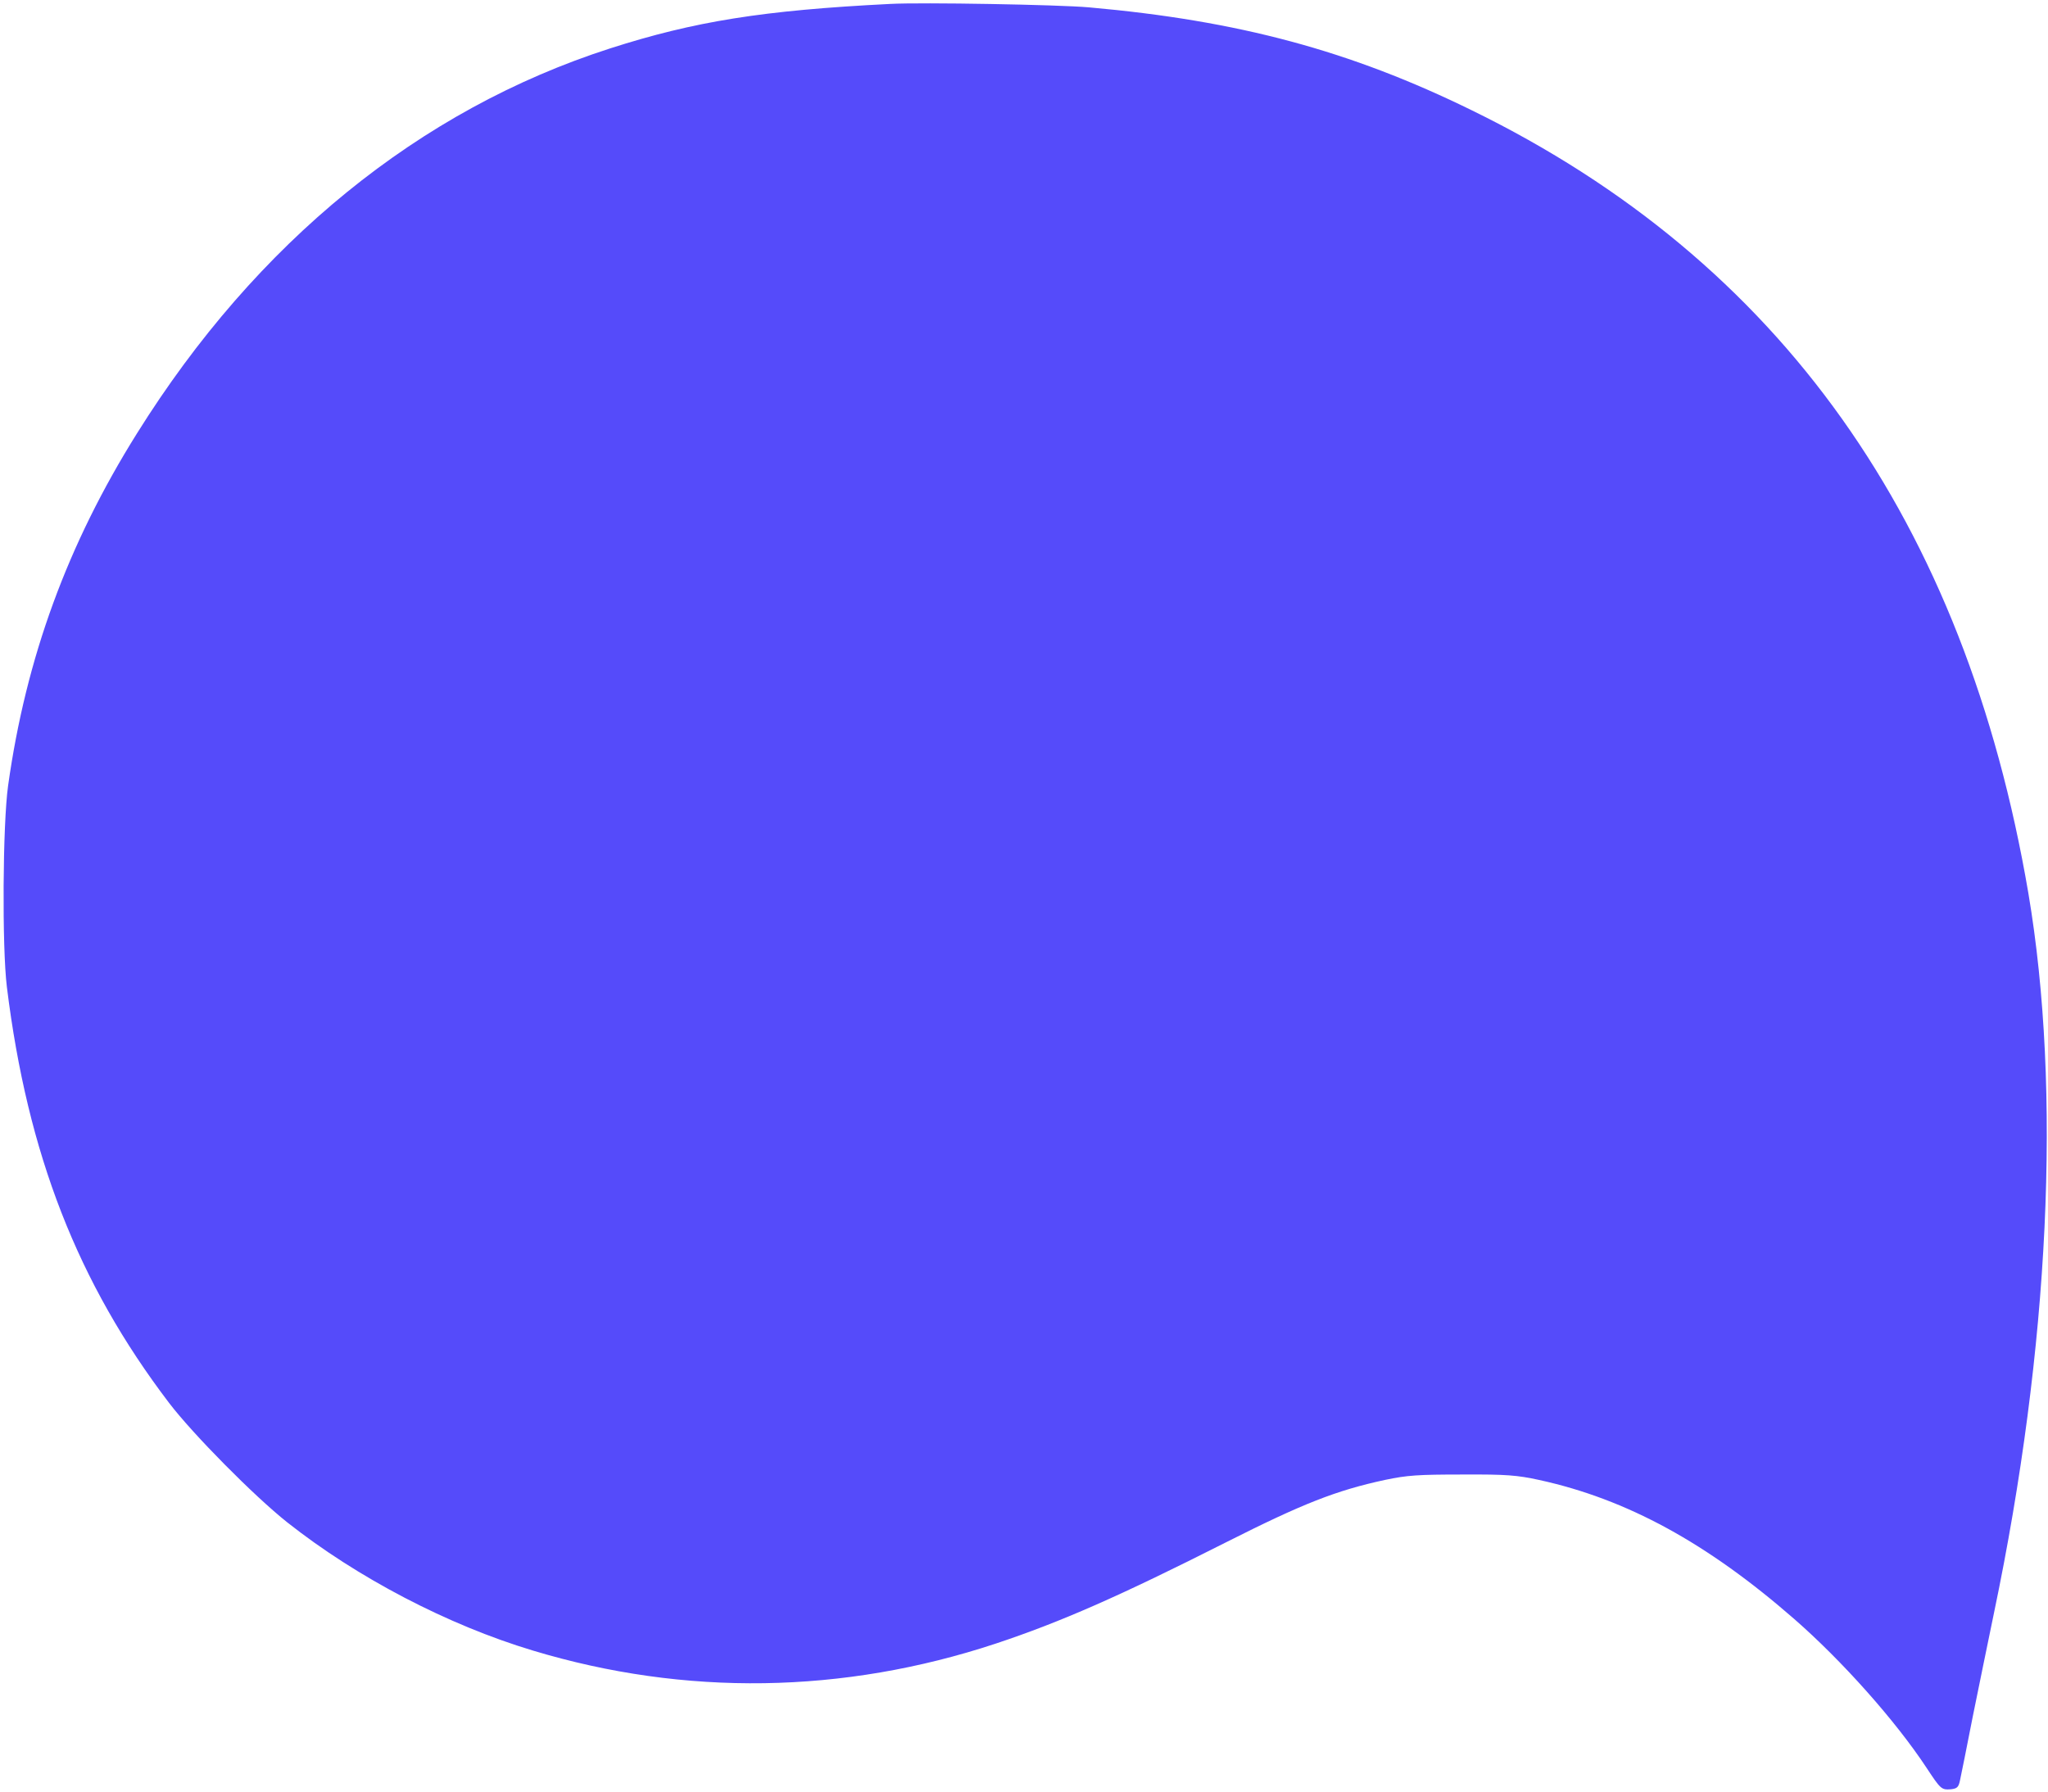 <svg width="834" height="730" viewBox="0 0 834 730" fill="none" xmlns="http://www.w3.org/2000/svg">
<path d="M362.5 1.6C310.6 4.2 282.8 8.7 248.5 19.7C170.8 44.7 104.4 98.7 55.8 176.5C27.5 221.7 10.6 267.9 3.3 320C1.1 335.7 0.8 385.8 2.8 402C11.2 470.1 31.6 522.5 68.9 571.5C78.6 584.2 103.4 609.3 117 620.1C145.6 642.7 182.4 661.9 217 672.3C278.9 691 343.4 690 405.4 669.5C431.9 660.7 455.8 650.2 499.5 628.1C530.2 612.6 544 607.1 564 602.8C573 600.9 577.5 600.6 595.5 600.6C613.6 600.5 617.9 600.9 626.7 602.8C662.5 610.6 695.2 628.5 730.6 659.4C750.2 676.5 771.9 700.9 784.5 720C790.3 728.8 790.6 729.1 794.5 728.8C797 728.5 797.6 728 798.2 725C798.6 723.1 801 711.4 803.4 699C805.9 686.6 809.8 667.7 812 657C834.6 549 839.6 444.2 826 363.8C800.2 212.4 725 106.4 599.5 45C549.8 20.6 504.3 8.4 443.5 3C431.3 1.9 375.3 0.9 362.5 1.6ZM148 185V208.9L153.3 206.2C157.8 204 159.8 203.6 167.5 203.5C172.5 203.5 178.3 204.1 180.6 204.7C186.8 206.6 193.5 211.6 197 216.8C202.6 225.3 203 228.2 203 263.2V295H187H171.1L170.8 266.9L170.5 238.8L167.2 235.9C163.6 232.7 159.9 232.2 154.6 234.4C148.7 236.9 148 240.3 148 269.5V295H132H116V228V161H132H148V185ZM359 228V295H343H327V228V161H343H359V228ZM412 228V295H396H380V228V161H396H412V228ZM278.3 204.5C286.6 206.7 292.9 210.2 298.1 215.7C306.5 224.3 310 234.5 310 249.7V259H281.6H253.2L254 262.2C255.3 267.7 256.1 269 259.1 270.5C264.8 273.5 273.5 271.9 276.4 267.4C278 265 279.9 265 301.8 266.6C310.1 267.3 310.3 267.6 306.6 275.5C295.2 300 253 304.7 232.2 283.8C229.3 280.9 225.8 276.2 224.4 273.5C221.6 267.7 219 256.5 219 250C219 243.3 221.5 232.9 224.6 226.6C227.9 219.9 237.1 210.7 243.3 208C254.5 203 267.7 201.7 278.3 204.5ZM495.4 205.9C503.8 208.9 508.9 212.1 514.3 217.9C524.3 228.6 528.7 244.6 525.7 259.5C523.5 269.9 519.9 276.9 513 283.4C503.4 292.5 491.9 297 478 297C448.7 296.9 429 278 429 250C429 221.5 450.3 202 480 203.4C486 203.7 491.7 204.6 495.4 205.9ZM469.8 396.2L469.5 463.5H454H438.5L438.2 396.2L438 329H454H470L469.8 396.2ZM583.8 396.2L583.5 463.5H568.5C553.9 463.5 553.5 463.4 553.2 461.3L552.9 459.2L547.2 461.8C542.1 464.2 540.4 464.5 529.9 464.5C518.6 464.5 518.3 464.4 510.8 460.7C495.4 453.1 487 438.3 487 418.5C487 404.6 491.3 392.9 499.6 384C510.8 372 530.3 368 546.3 374.4L552 376.8V352.9V329H568H584L583.8 396.2ZM320.4 374C340.1 380.1 352 396.9 352 418.5C352 432.1 348.2 441.8 339.3 451.1C329.5 461.4 317.3 465.6 299.9 464.8C288 464.2 281.7 462.2 273.1 456.3C249.8 440.2 248.3 400.7 270.2 382.7C275.9 378 286 373.3 293 372.1C300.5 370.8 312.6 371.6 320.4 374ZM423.5 388V403.5L418.4 404.1C412.9 404.8 409.7 406.1 406.2 409.4C401.7 413.4 401.5 414.6 401 439.5L400.5 463.5H385H369.5L369.2 418.2L369 373H384.5H400V376.7C400 380.1 400.1 380.2 401.8 378.8C406 375.1 415.2 372 421 372.3L423.5 372.5V388ZM142.8 379.2C143.9 382.7 146.7 392.1 149.1 400.2C151.5 408.4 153.7 415 154 415C154.3 415 157.7 405.5 161.5 394L168.4 373H179.6H190.8L198 394.5C201.9 406.3 205.3 416 205.4 416C205.6 416 208.5 406.3 212 394.5L218.4 373H236.2C246 373 254 373.1 254 373.3C254 373.4 246.2 393.8 236.6 418.5L219.3 463.5H206.5H193.8L187.2 445.8C183.5 436 180.2 428 179.9 428C179.6 428 176.5 435.5 173 444.7C169.5 454 166.2 462.1 165.7 462.7C165 463.6 161.2 464 153 464C144.8 464 140.9 463.6 140.3 462.7C139.1 461.3 106 375.5 106 374C106 373.4 112.5 373 123.5 373H140.9L142.8 379.2ZM711.5 454.5V463.5H660H608.5L608.2 455.6C608 451.2 608.1 447.1 608.4 446.3C608.9 445.2 618 445 660.2 445.2L711.5 445.5V454.5Z" fill="#554BFA"/>
<ellipse cx="410" cy="314" rx="374" ry="262" fill="#554BFA"/>
</svg>
